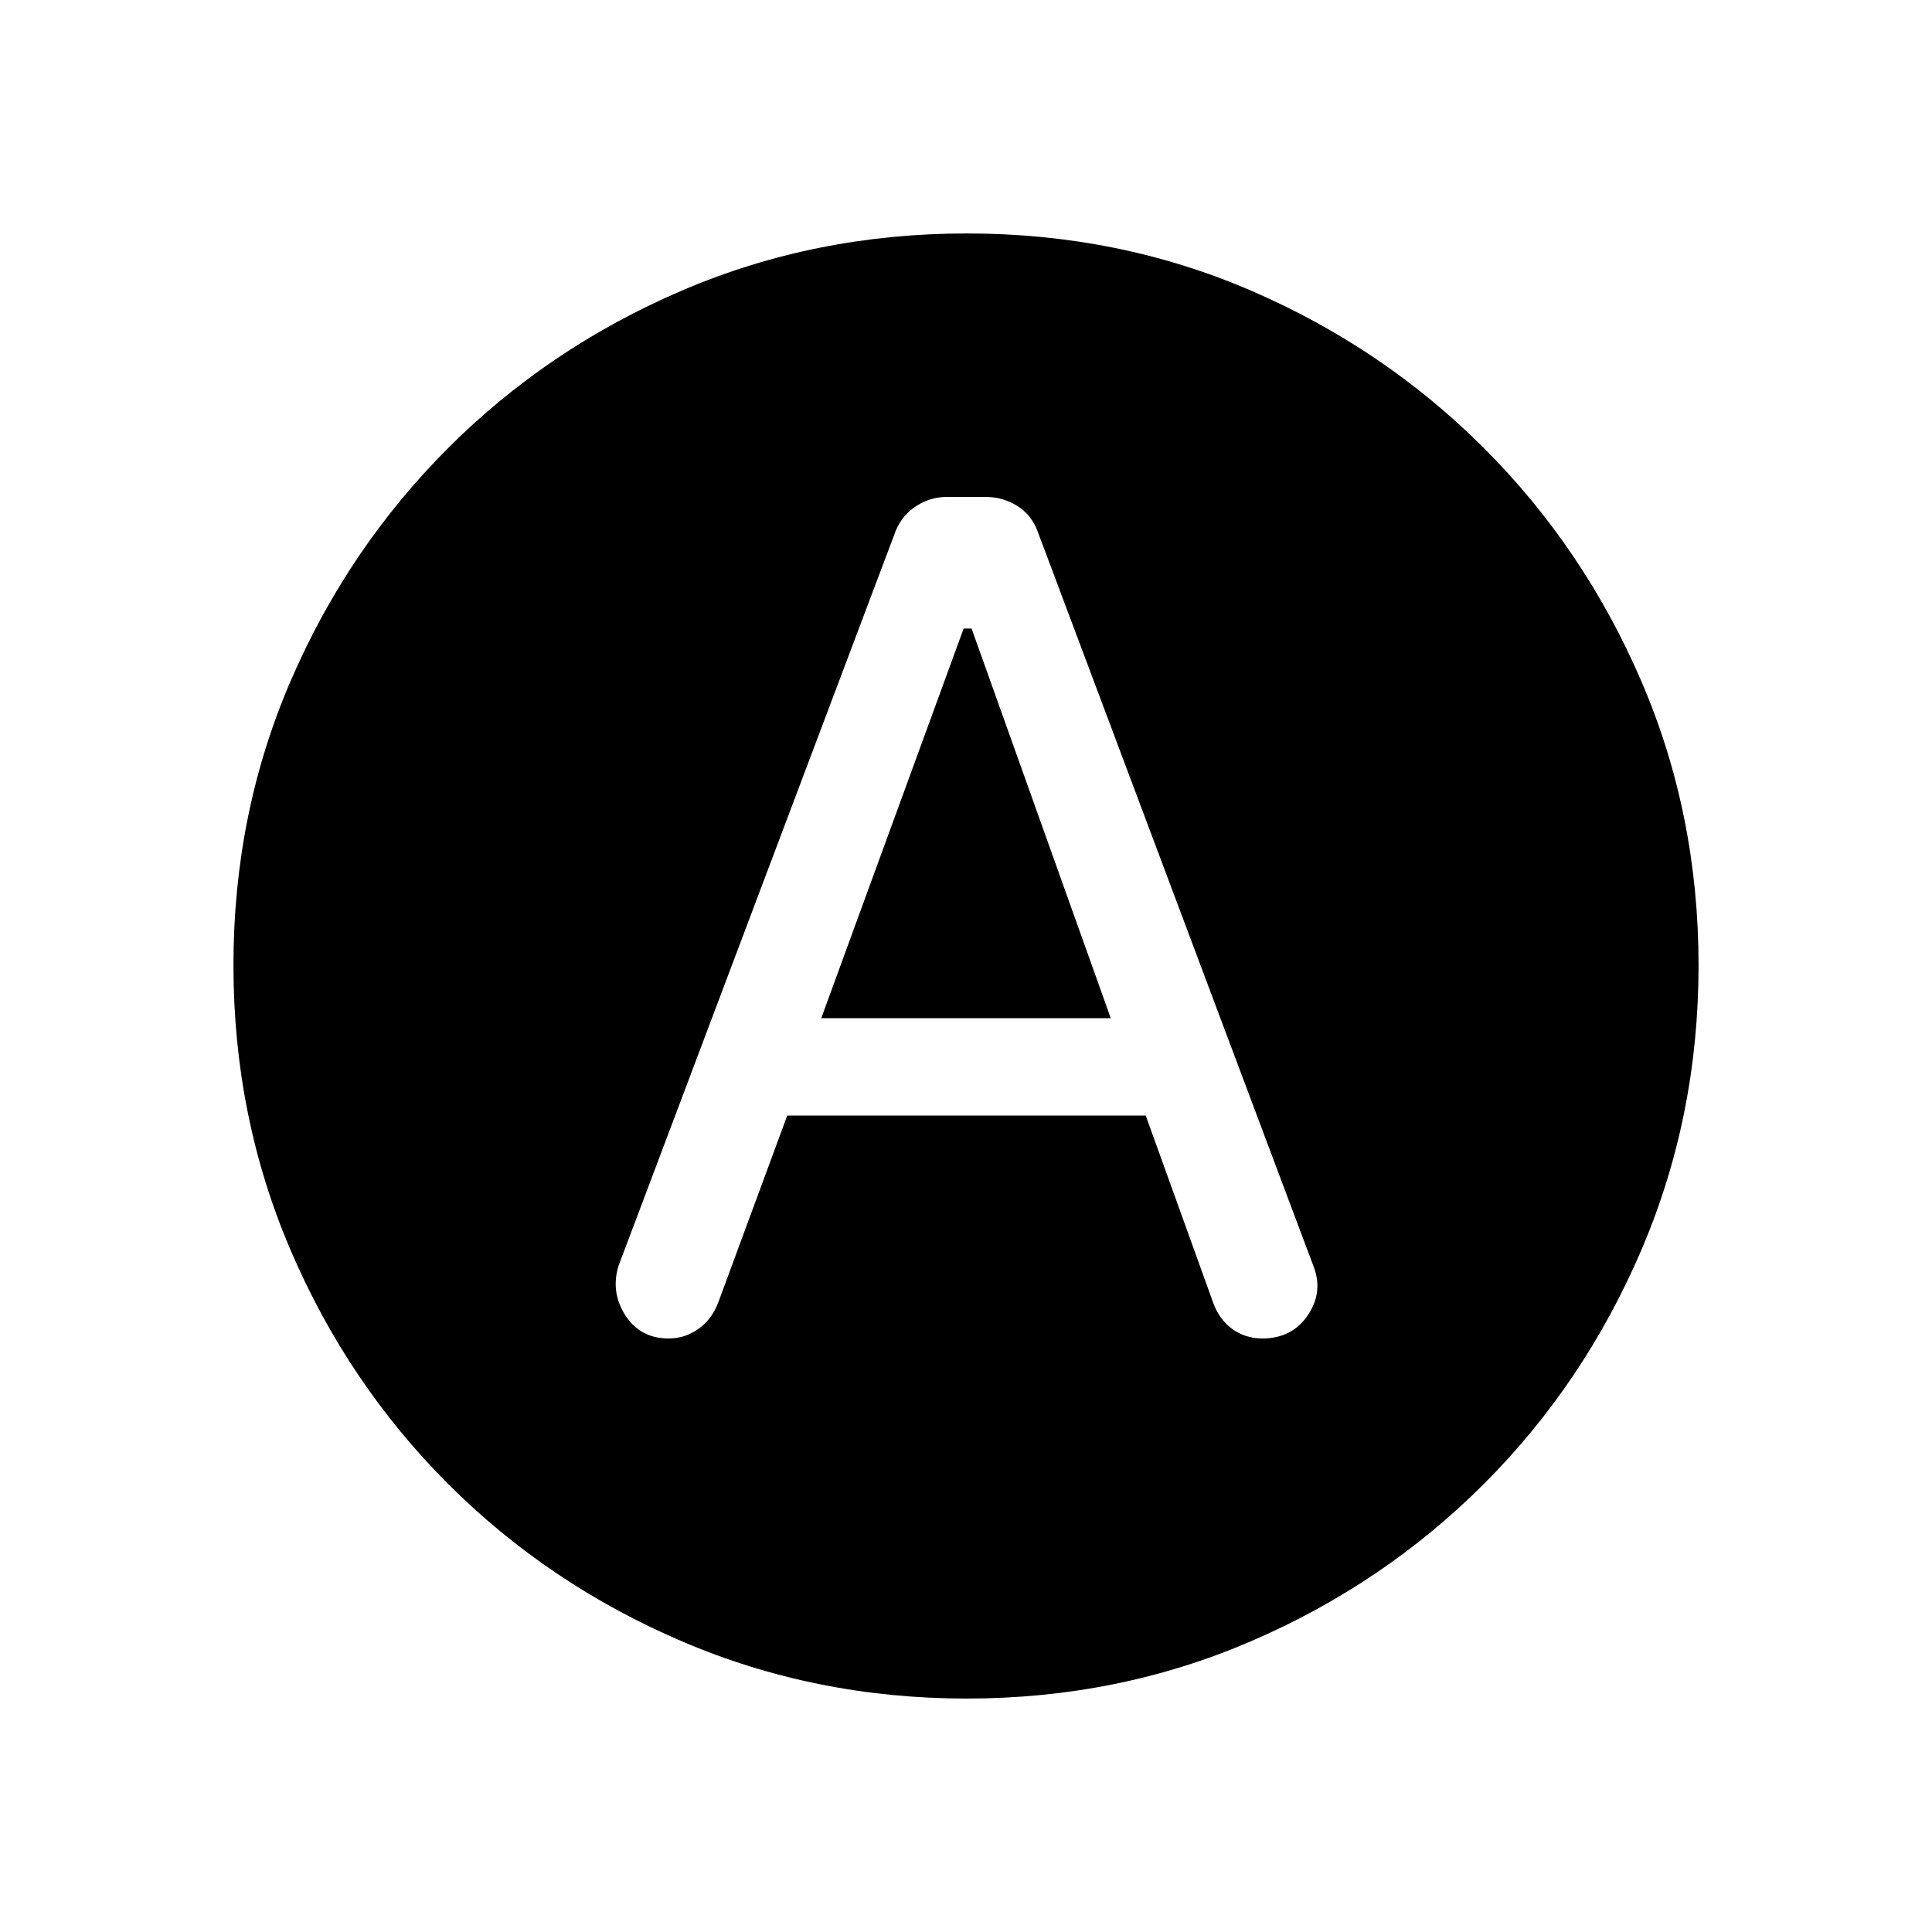 <svg xmlns="http://www.w3.org/2000/svg" height="20" viewBox="0 -960 960 960" width="20"><path d="M391.18-405.69h178.13l33.71 93.56q3.1 8.11 9.52 12.66 6.41 4.55 14.68 4.55 14.86 0 22.66-11.6 7.81-11.59 2.73-24.46L515.42-696.41q-3.19-8.13-10.27-12.4t-15.33-4.27h-19.26q-8.25 0-15.25 4.5t-10.23 12.35L307.39-331.15q-4.08 13.15 3.31 24.69 7.4 11.54 21.51 11.54 8.17 0 14.87-4.77 6.69-4.77 9.86-13.24l34.24-92.76Zm16.9-48.39 70.75-193.61h3.94l69.15 193.61H408.08ZM480.34-116q-75.11 0-141.48-28.42-66.37-28.42-116.18-78.21-49.81-49.79-78.25-116.09Q116-405.01 116-480.39q0-75.38 28.42-141.25t78.21-115.68q49.79-49.81 116.09-78.25Q405.01-844 480.39-844q75.38 0 141.25 28.42t115.68 78.21q49.81 49.79 78.25 115.85Q844-555.45 844-480.34q0 75.11-28.42 141.48-28.42 66.37-78.21 116.18-49.79 49.81-115.85 78.25Q555.45-116 480.34-116Z"/></svg>